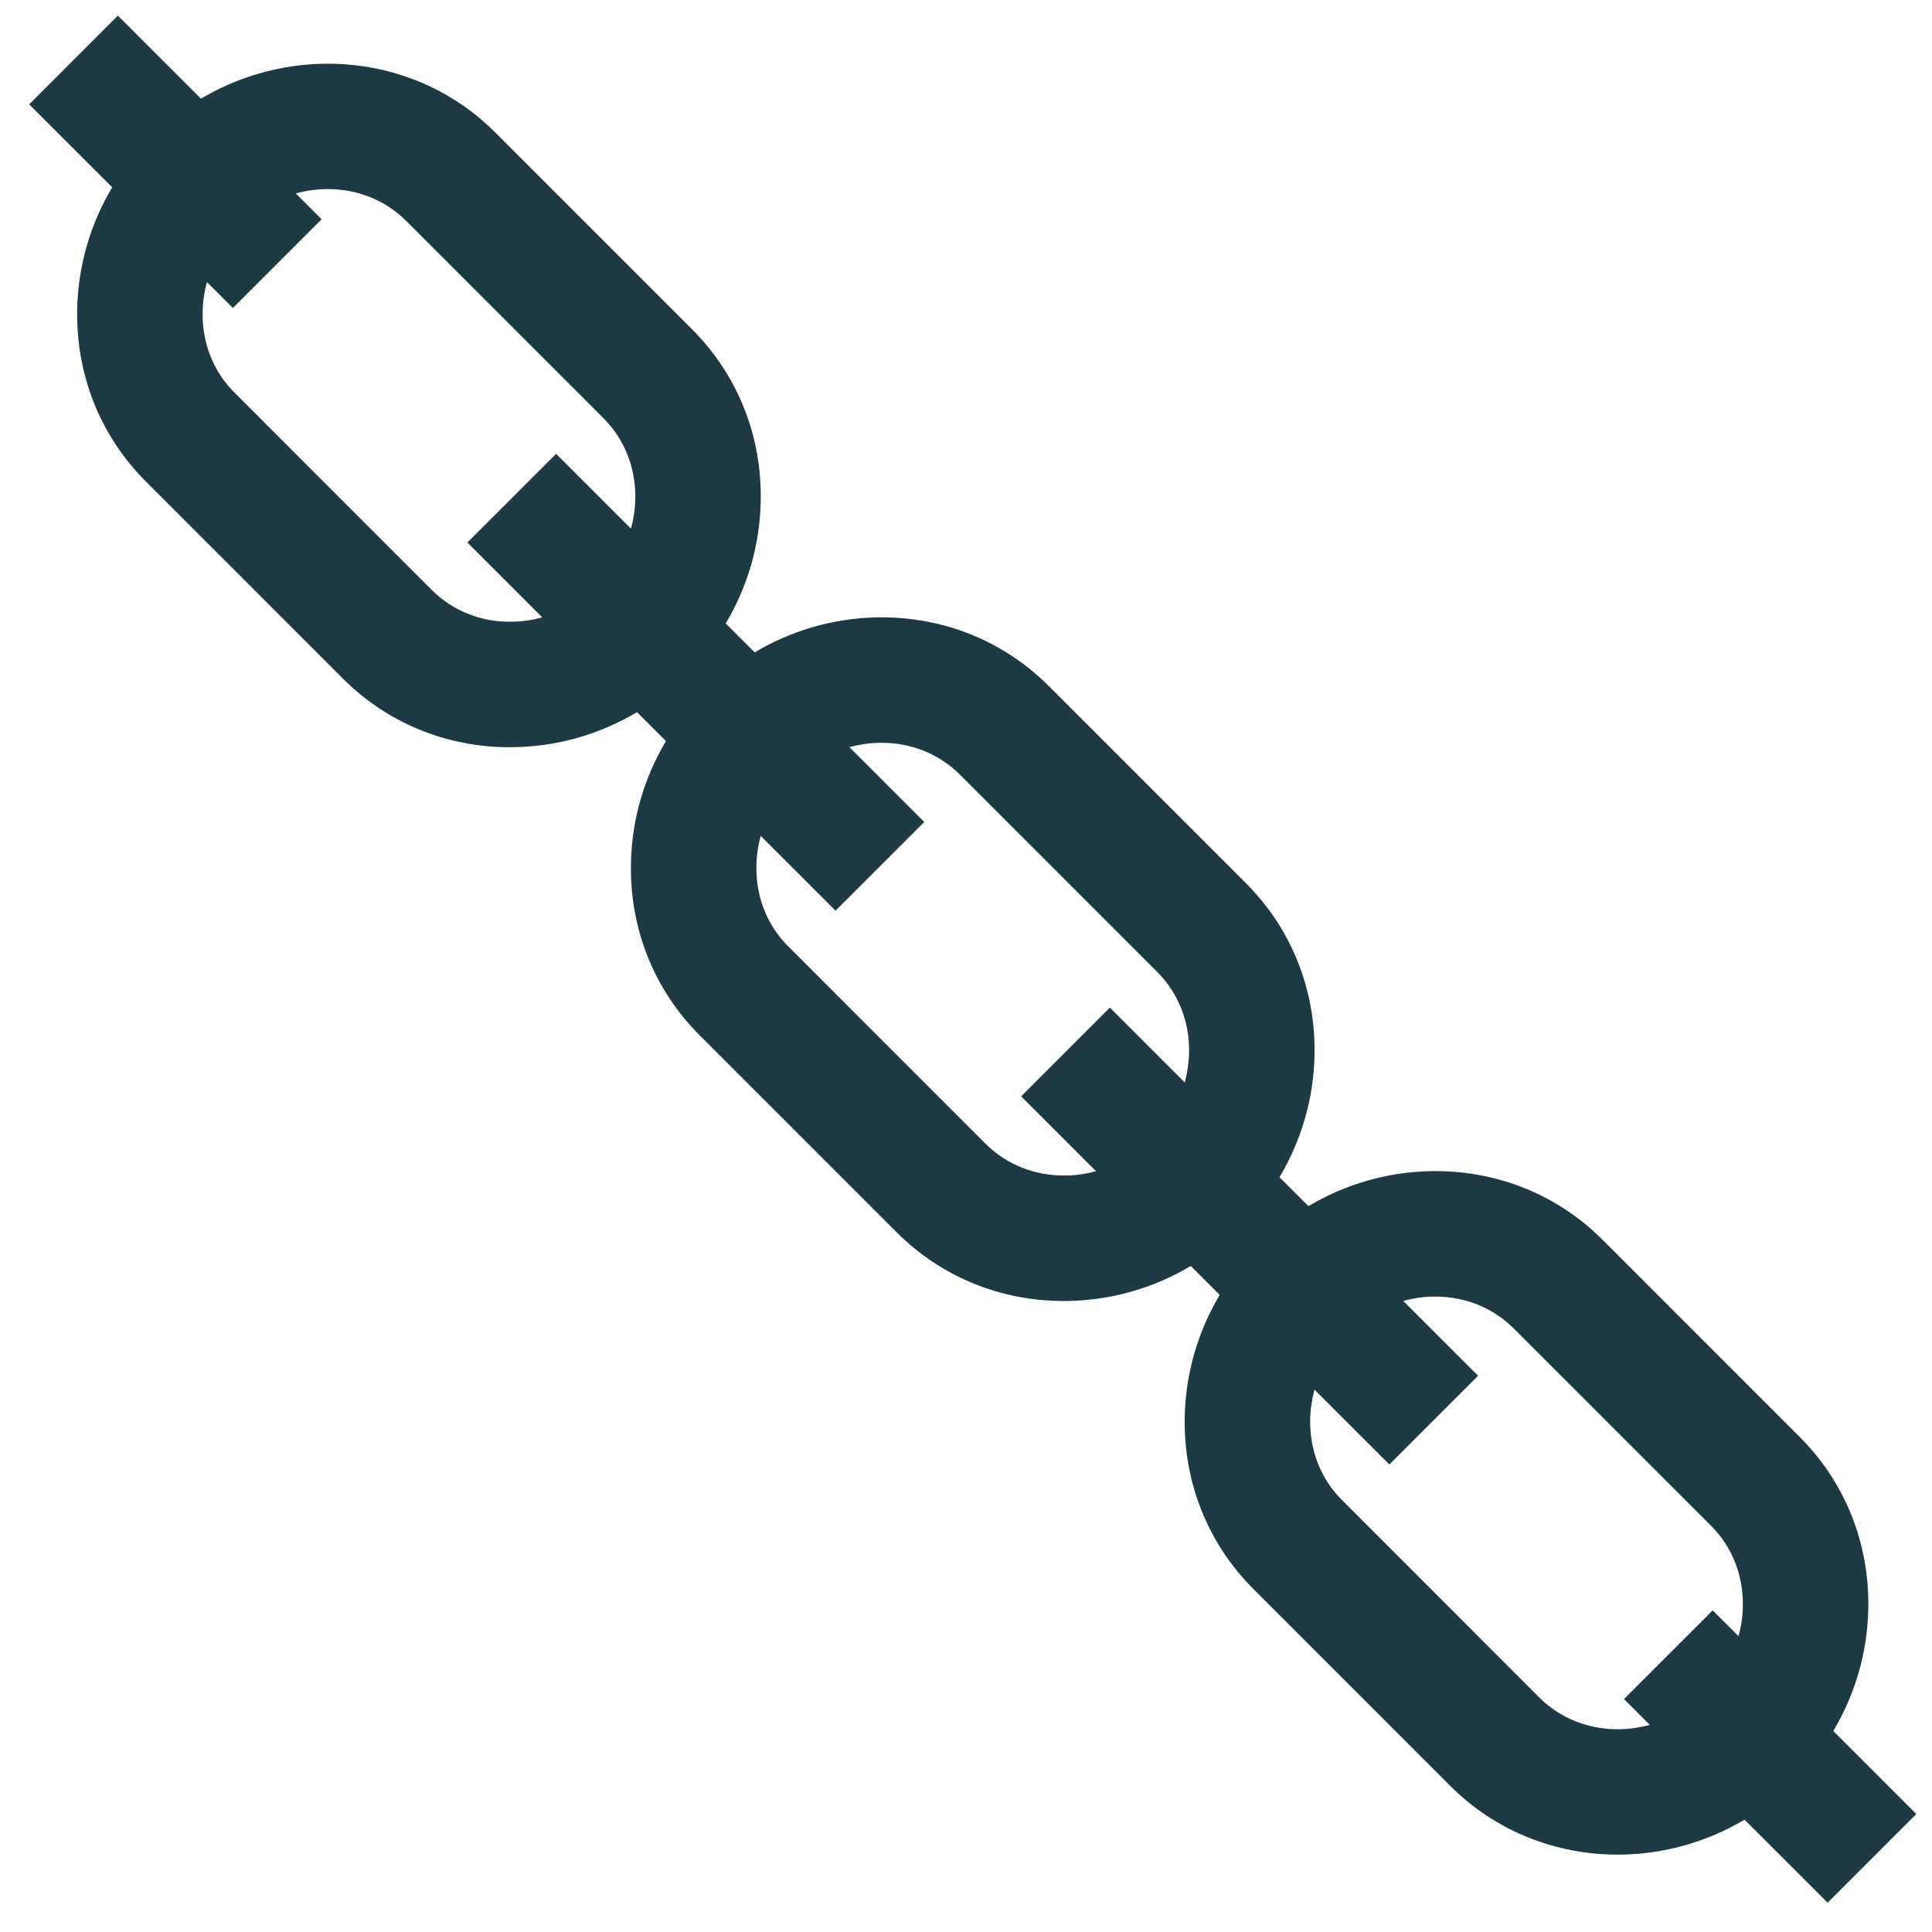 <svg width="43" height="43" viewBox="0 0 43 43" fill="none" xmlns="http://www.w3.org/2000/svg">
<path d="M40.803 38.526C41.291 37.707 41.562 36.778 41.582 35.814C41.612 34.357 41.07 32.996 40.056 31.983L35.667 27.593C34.679 26.605 33.362 26.065 31.949 26.065C31.911 26.065 31.873 26.066 31.834 26.066C30.87 26.086 29.941 26.357 29.122 26.845L28.477 26.201C28.965 25.382 29.237 24.453 29.257 23.489C29.287 22.032 28.745 20.671 27.73 19.657L23.34 15.267C22.326 14.253 20.964 13.711 19.508 13.741C18.544 13.761 17.615 14.032 16.797 14.52L16.152 13.876C16.64 13.057 16.912 12.128 16.931 11.163C16.962 9.707 16.419 8.346 15.405 7.331L11.016 2.942C9.268 1.195 6.563 0.954 4.473 2.196L2.624 0.348L0.65 2.323L2.497 4.169C2.009 4.988 1.738 5.917 1.718 6.882C1.688 8.338 2.229 9.699 3.244 10.714L7.632 15.103C8.62 16.091 9.936 16.631 11.35 16.631C11.388 16.631 11.427 16.63 11.465 16.629C12.43 16.609 13.359 16.338 14.178 15.85L14.822 16.494C14.334 17.313 14.063 18.242 14.043 19.207C14.012 20.663 14.555 22.025 15.569 23.039L19.958 27.428C20.946 28.416 22.262 28.956 23.676 28.956C23.714 28.956 23.752 28.956 23.79 28.955C24.755 28.935 25.685 28.664 26.503 28.176L27.147 28.82C26.659 29.639 26.388 30.568 26.368 31.533C26.339 32.989 26.881 34.35 27.895 35.364L32.284 39.754C33.303 40.771 34.646 41.278 36.004 41.278C36.976 41.278 37.956 41.018 38.828 40.5L40.677 42.348L42.651 40.374L40.803 38.526ZM14.043 11.766L12.378 10.101L10.403 12.075L12.069 13.741C11.854 13.8 11.633 13.833 11.407 13.837C10.72 13.855 10.079 13.6 9.607 13.128L5.219 8.739C4.747 8.268 4.495 7.628 4.51 6.939C4.514 6.714 4.547 6.492 4.606 6.278L5.183 6.855L7.158 4.88L6.583 4.305C6.818 4.241 7.058 4.208 7.296 4.208C7.938 4.208 8.567 4.443 9.041 4.917L13.43 9.306C13.902 9.778 14.154 10.417 14.14 11.106C14.135 11.331 14.102 11.552 14.043 11.766ZM26.369 24.092L24.702 22.426L22.728 24.401L24.394 26.067C24.18 26.126 23.958 26.159 23.733 26.163C23.043 26.176 22.404 25.925 21.933 25.454L17.544 21.064C17.072 20.593 16.82 19.954 16.835 19.265C16.839 19.04 16.872 18.818 16.931 18.604L18.596 20.269L20.571 18.295L18.905 16.629C19.12 16.57 19.341 16.537 19.566 16.533C19.585 16.532 19.603 16.532 19.621 16.532C20.289 16.532 20.907 16.783 21.366 17.242L25.755 21.631L25.755 21.631C26.227 22.103 26.479 22.742 26.465 23.431C26.46 23.656 26.427 23.878 26.369 24.092ZM38.694 36.416L38.119 35.842L36.145 37.816L36.719 38.39C35.851 38.629 34.909 38.429 34.258 37.779L29.87 33.389C29.398 32.918 29.146 32.279 29.16 31.59C29.165 31.365 29.198 31.143 29.256 30.929L30.923 32.595L32.897 30.62L31.231 28.954C31.445 28.896 31.667 28.863 31.892 28.858C31.91 28.858 31.928 28.858 31.947 28.858C32.615 28.858 33.233 29.109 33.692 29.568L38.081 33.957L38.082 33.958C38.553 34.429 38.805 35.067 38.79 35.756C38.786 35.981 38.753 36.202 38.694 36.416Z" fill="#1D3944"/>
</svg>
